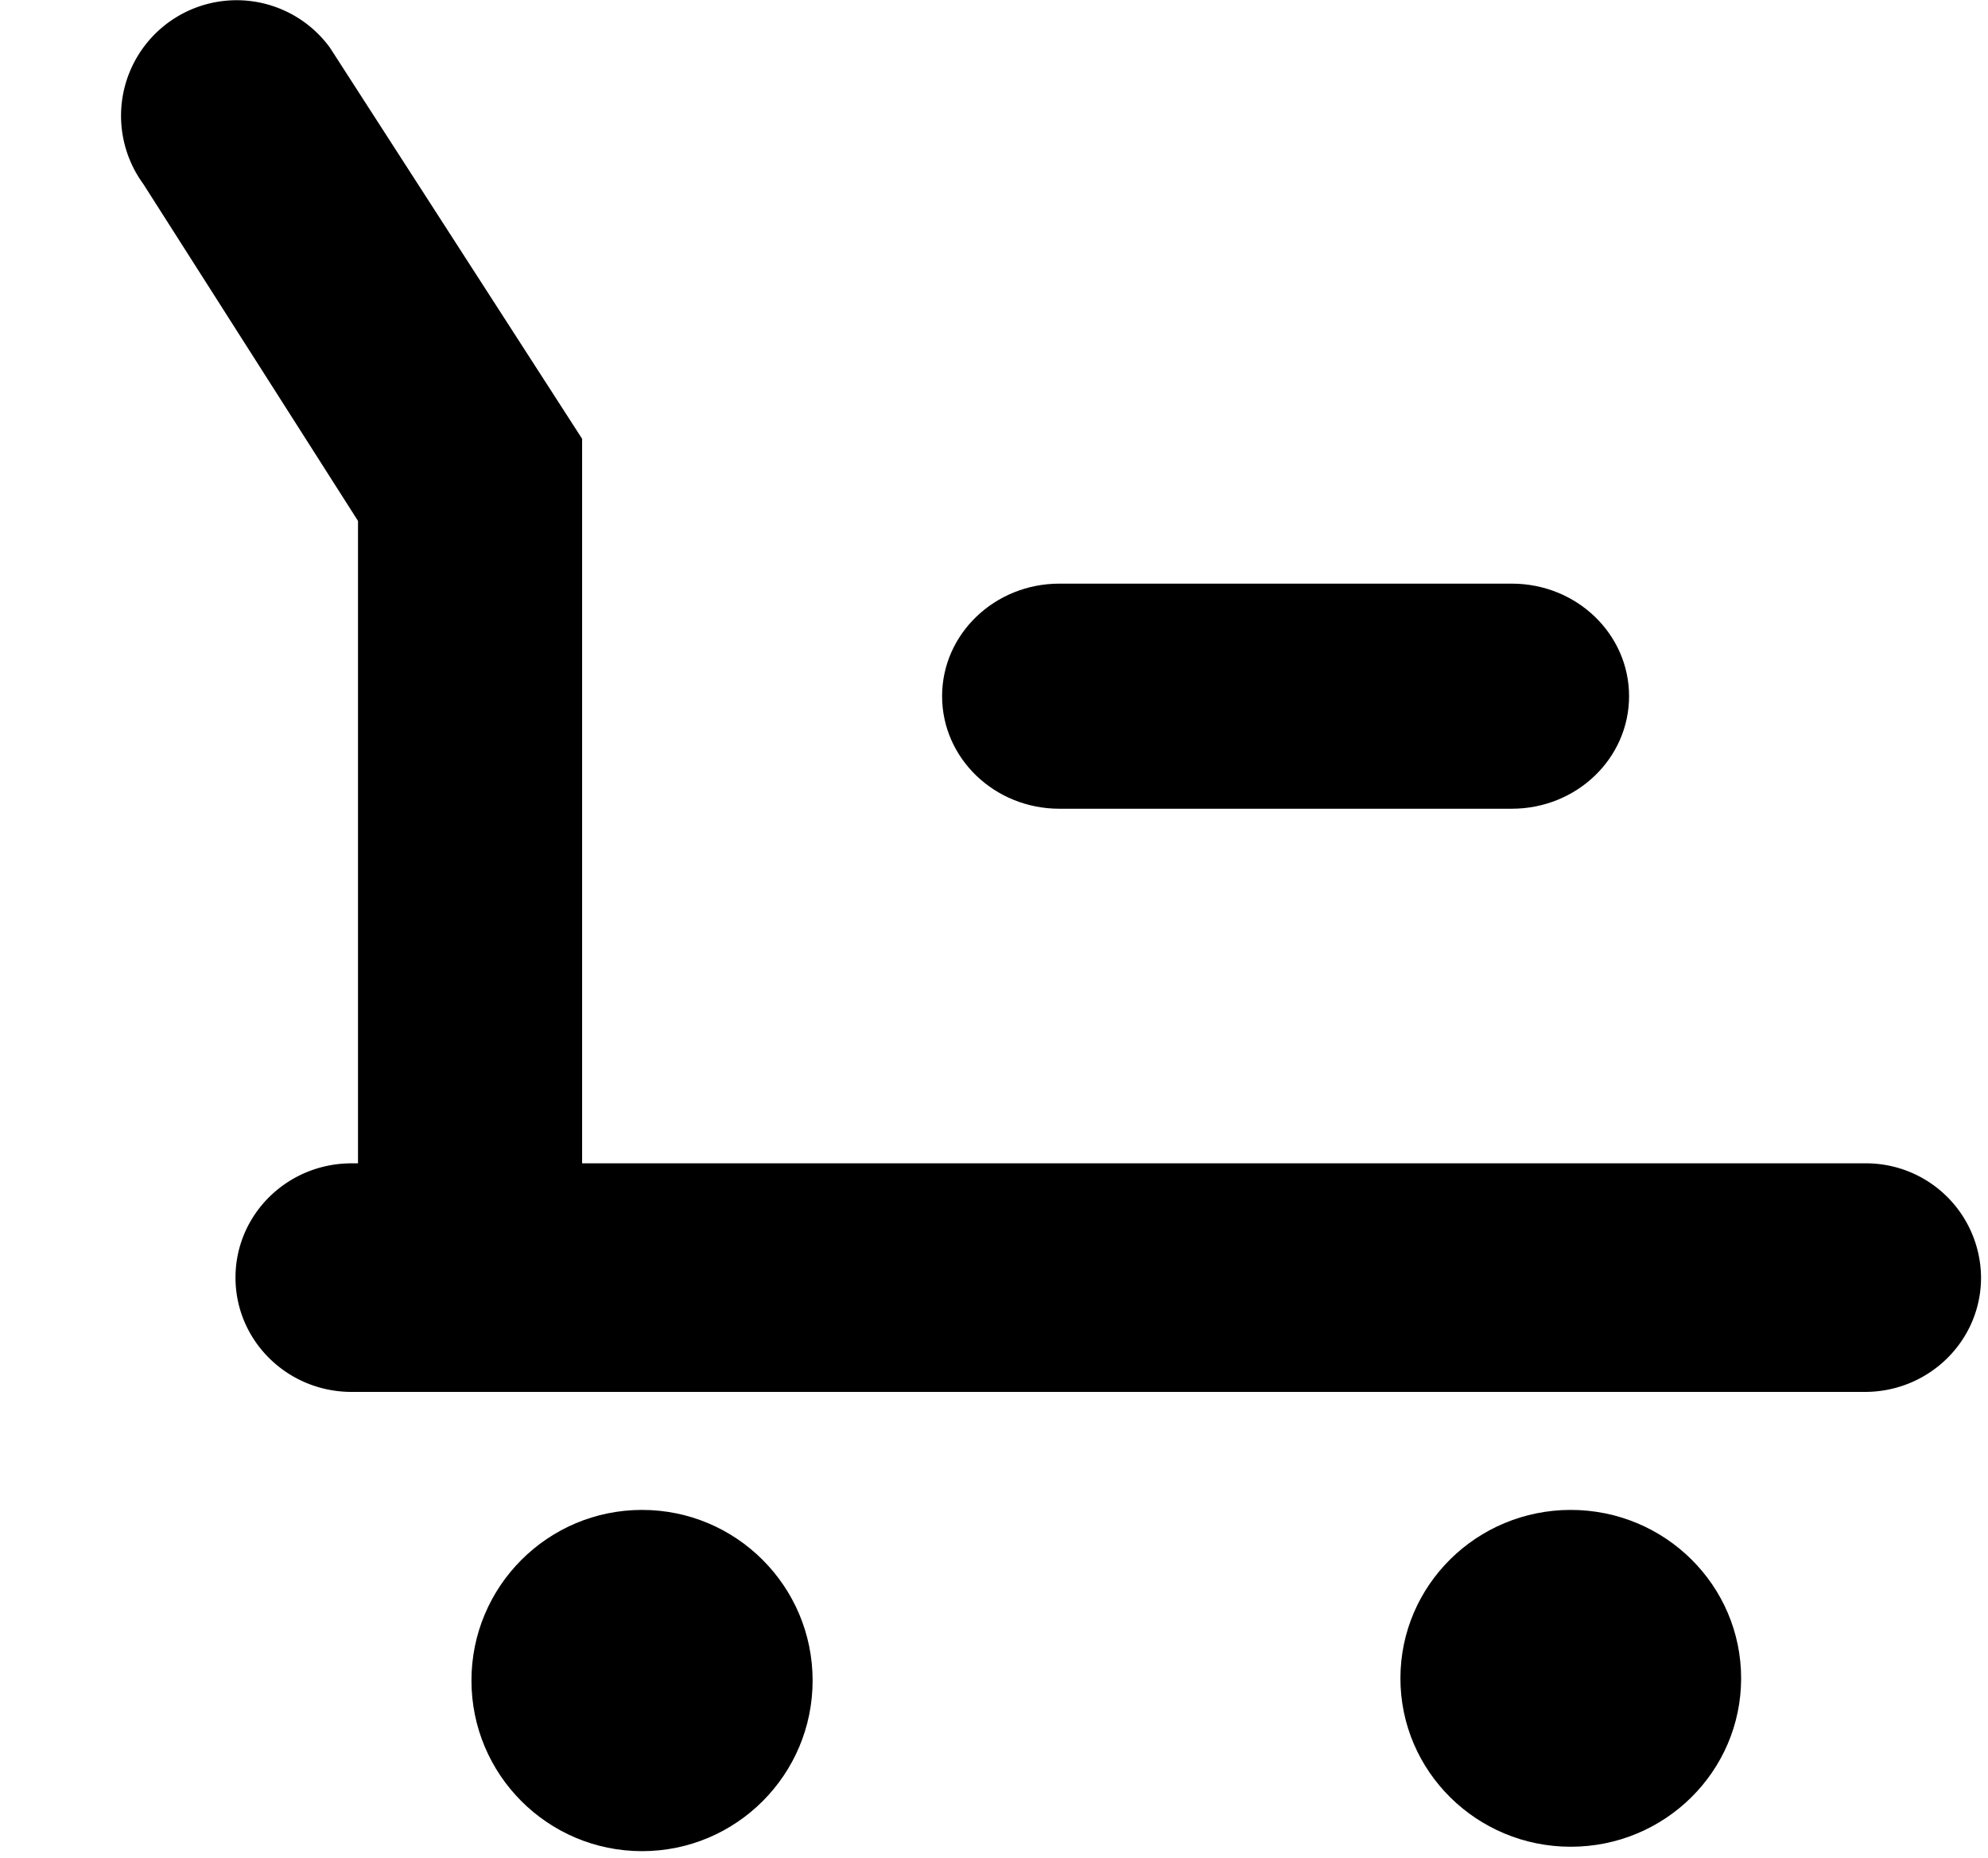 <svg xmlns="http://www.w3.org/2000/svg" width="1.07em" height="1em" viewBox="0 0 17 16"><g fill="currentColor" fill-rule="evenodd"><g transform="translate(1)"><circle cx="4.469" cy="14.469" r="1.469"/><ellipse cx="12.467" cy="14.45" rx="1.467" ry="1.45"/><path d="M15 10.016H3.953V3.778L1.781.41A.995.995 0 1 0 .174 1.584l1.849 2.901v5.531h-.055c-.553 0-1 .44-1 .984c0 .543.447.984 1 .984H15c.553 0 1-.441 1-.984a.99.99 0 0 0-1-.984"/></g><path d="M12.959 5.025H9.063c-.558 0-1.01.434-1.01.969s.452.969 1.01.969h3.896c.559 0 1.01-.434 1.01-.969s-.451-.969-1.01-.969"/></g></svg>